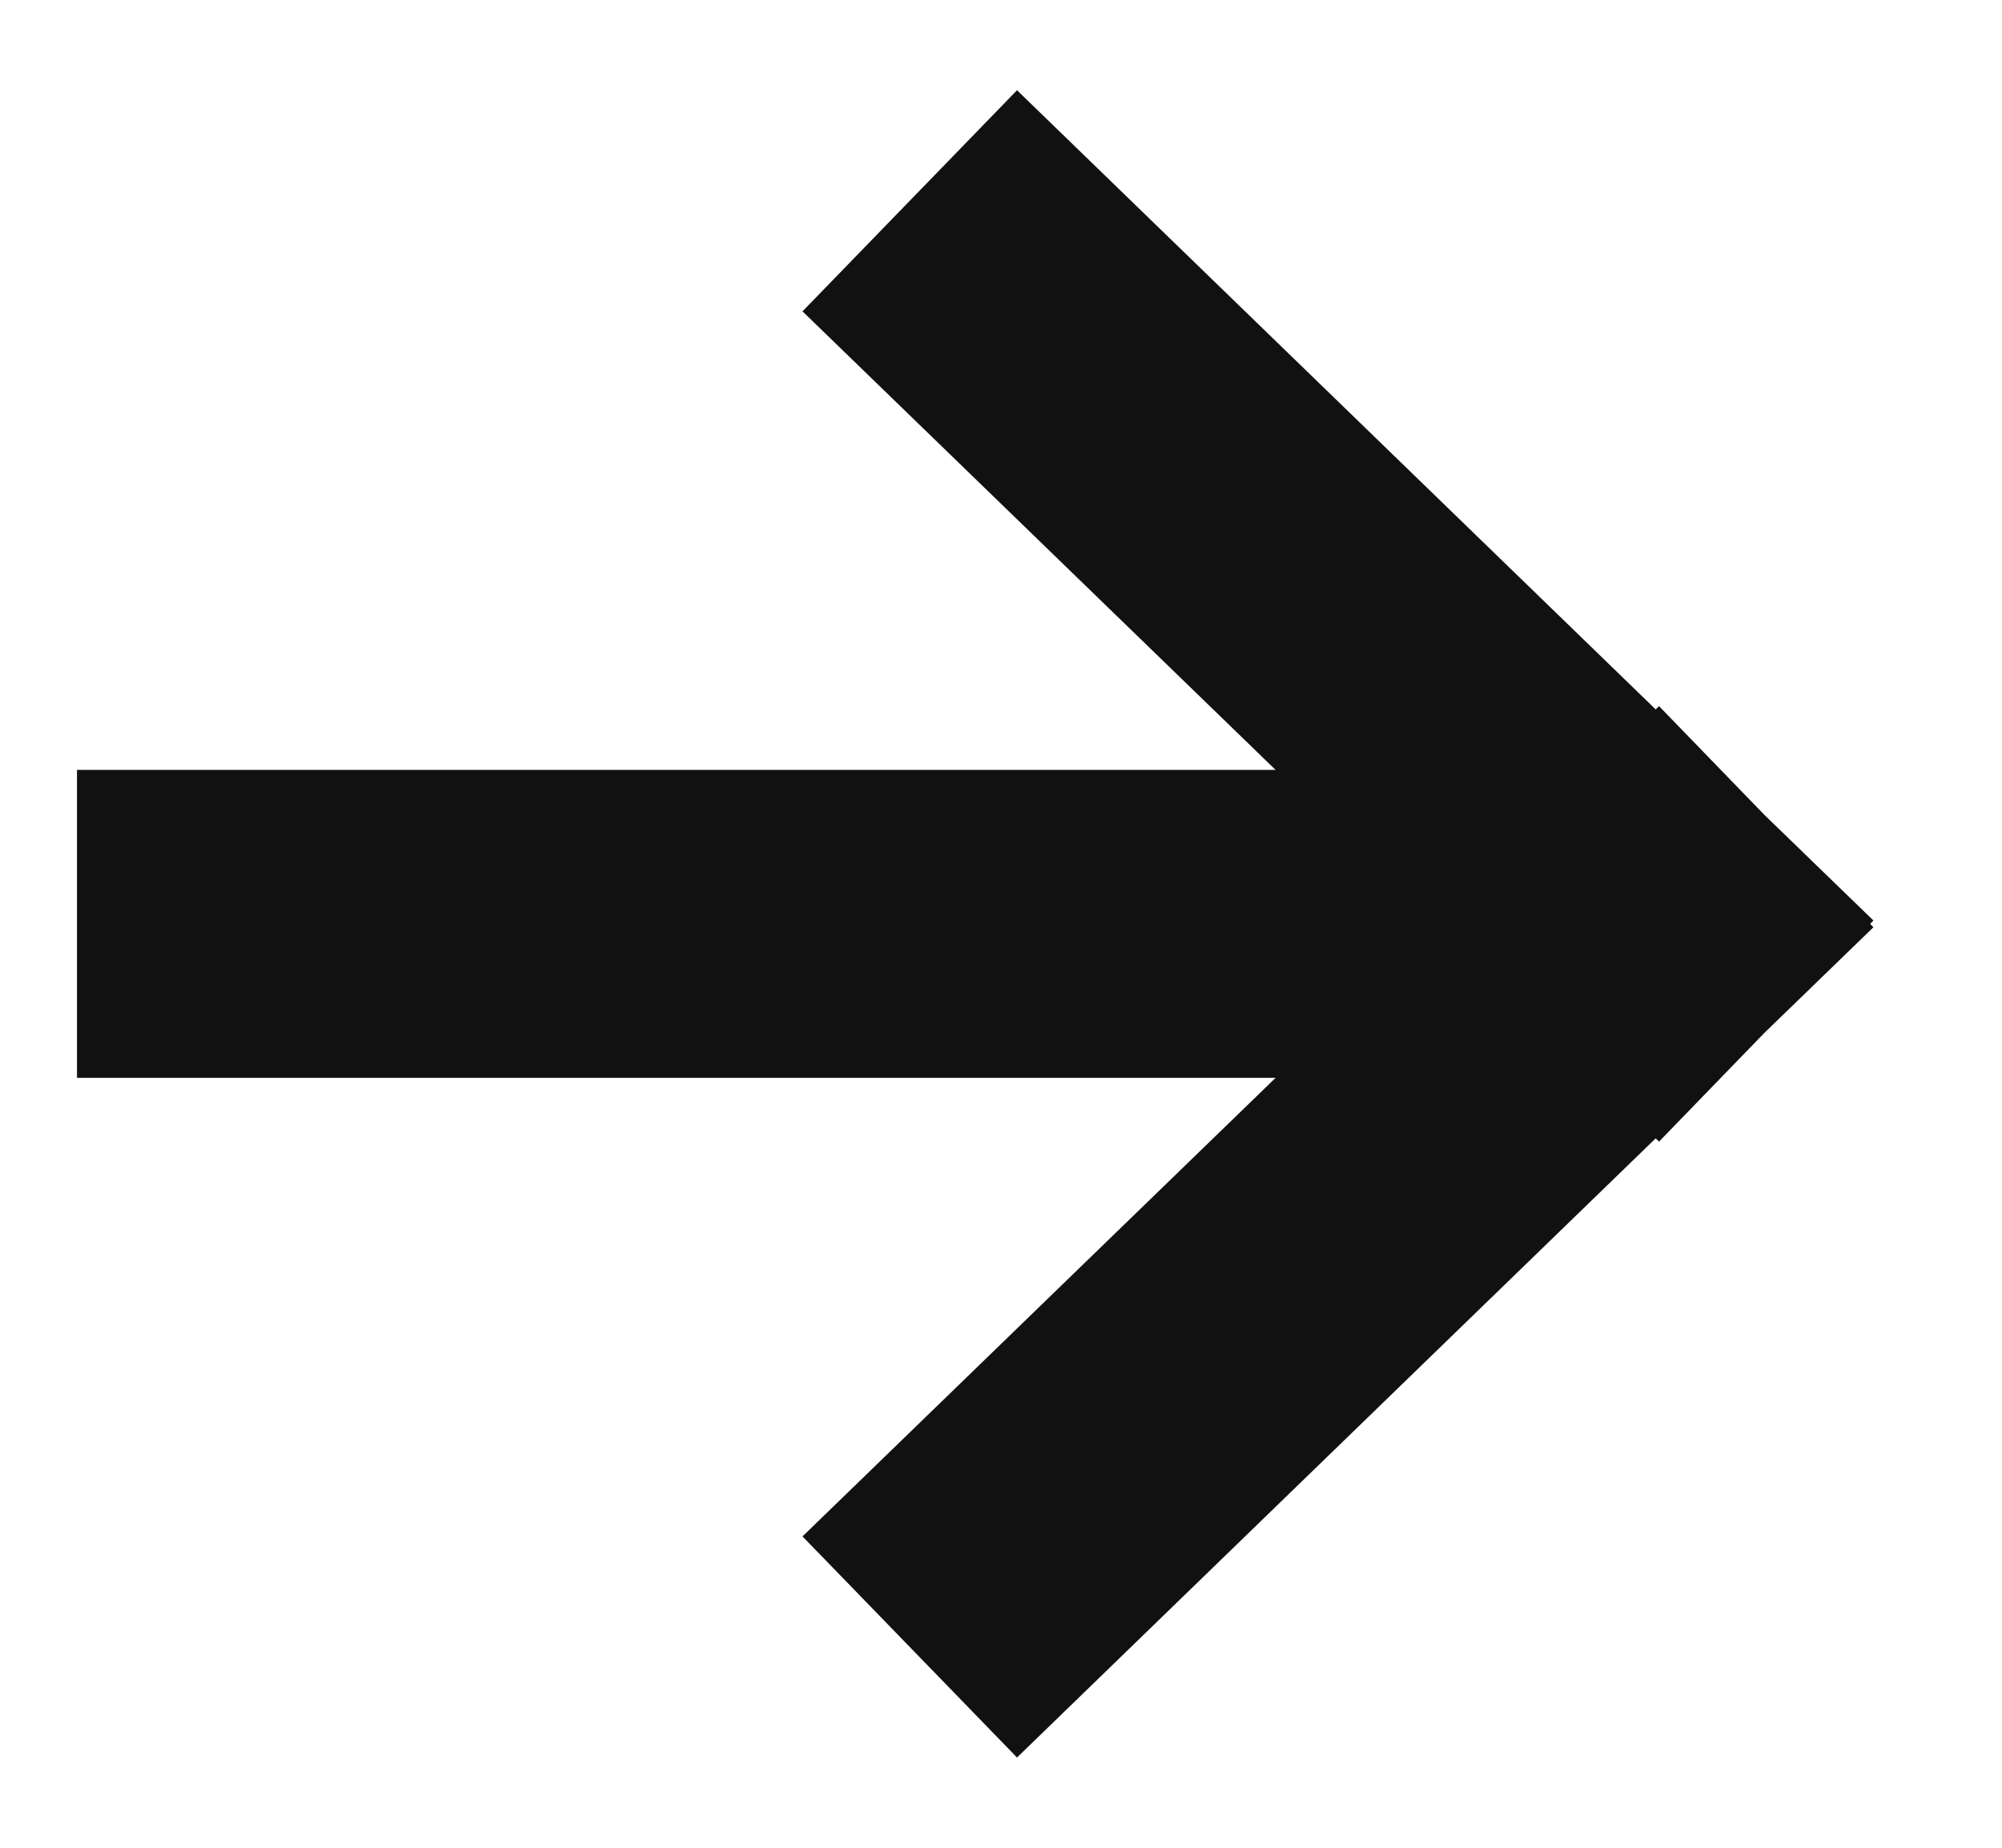 <svg xmlns="http://www.w3.org/2000/svg" width="13" height="12" viewBox="0 0 13 12"><path fill="#111" d="M8.283,7 L0.5,7 L0.5,5 L8.283,5 L5.211,2.022 L6.604,0.586 L10.751,4.607 L10.773,4.586 L11.458,5.293 L12.165,5.978 L12.144,6 L12.165,6.022 L11.458,6.707 L10.773,7.414 L10.751,7.393 L6.604,11.414 L5.211,9.978 L8.283,7 Z"/></svg>